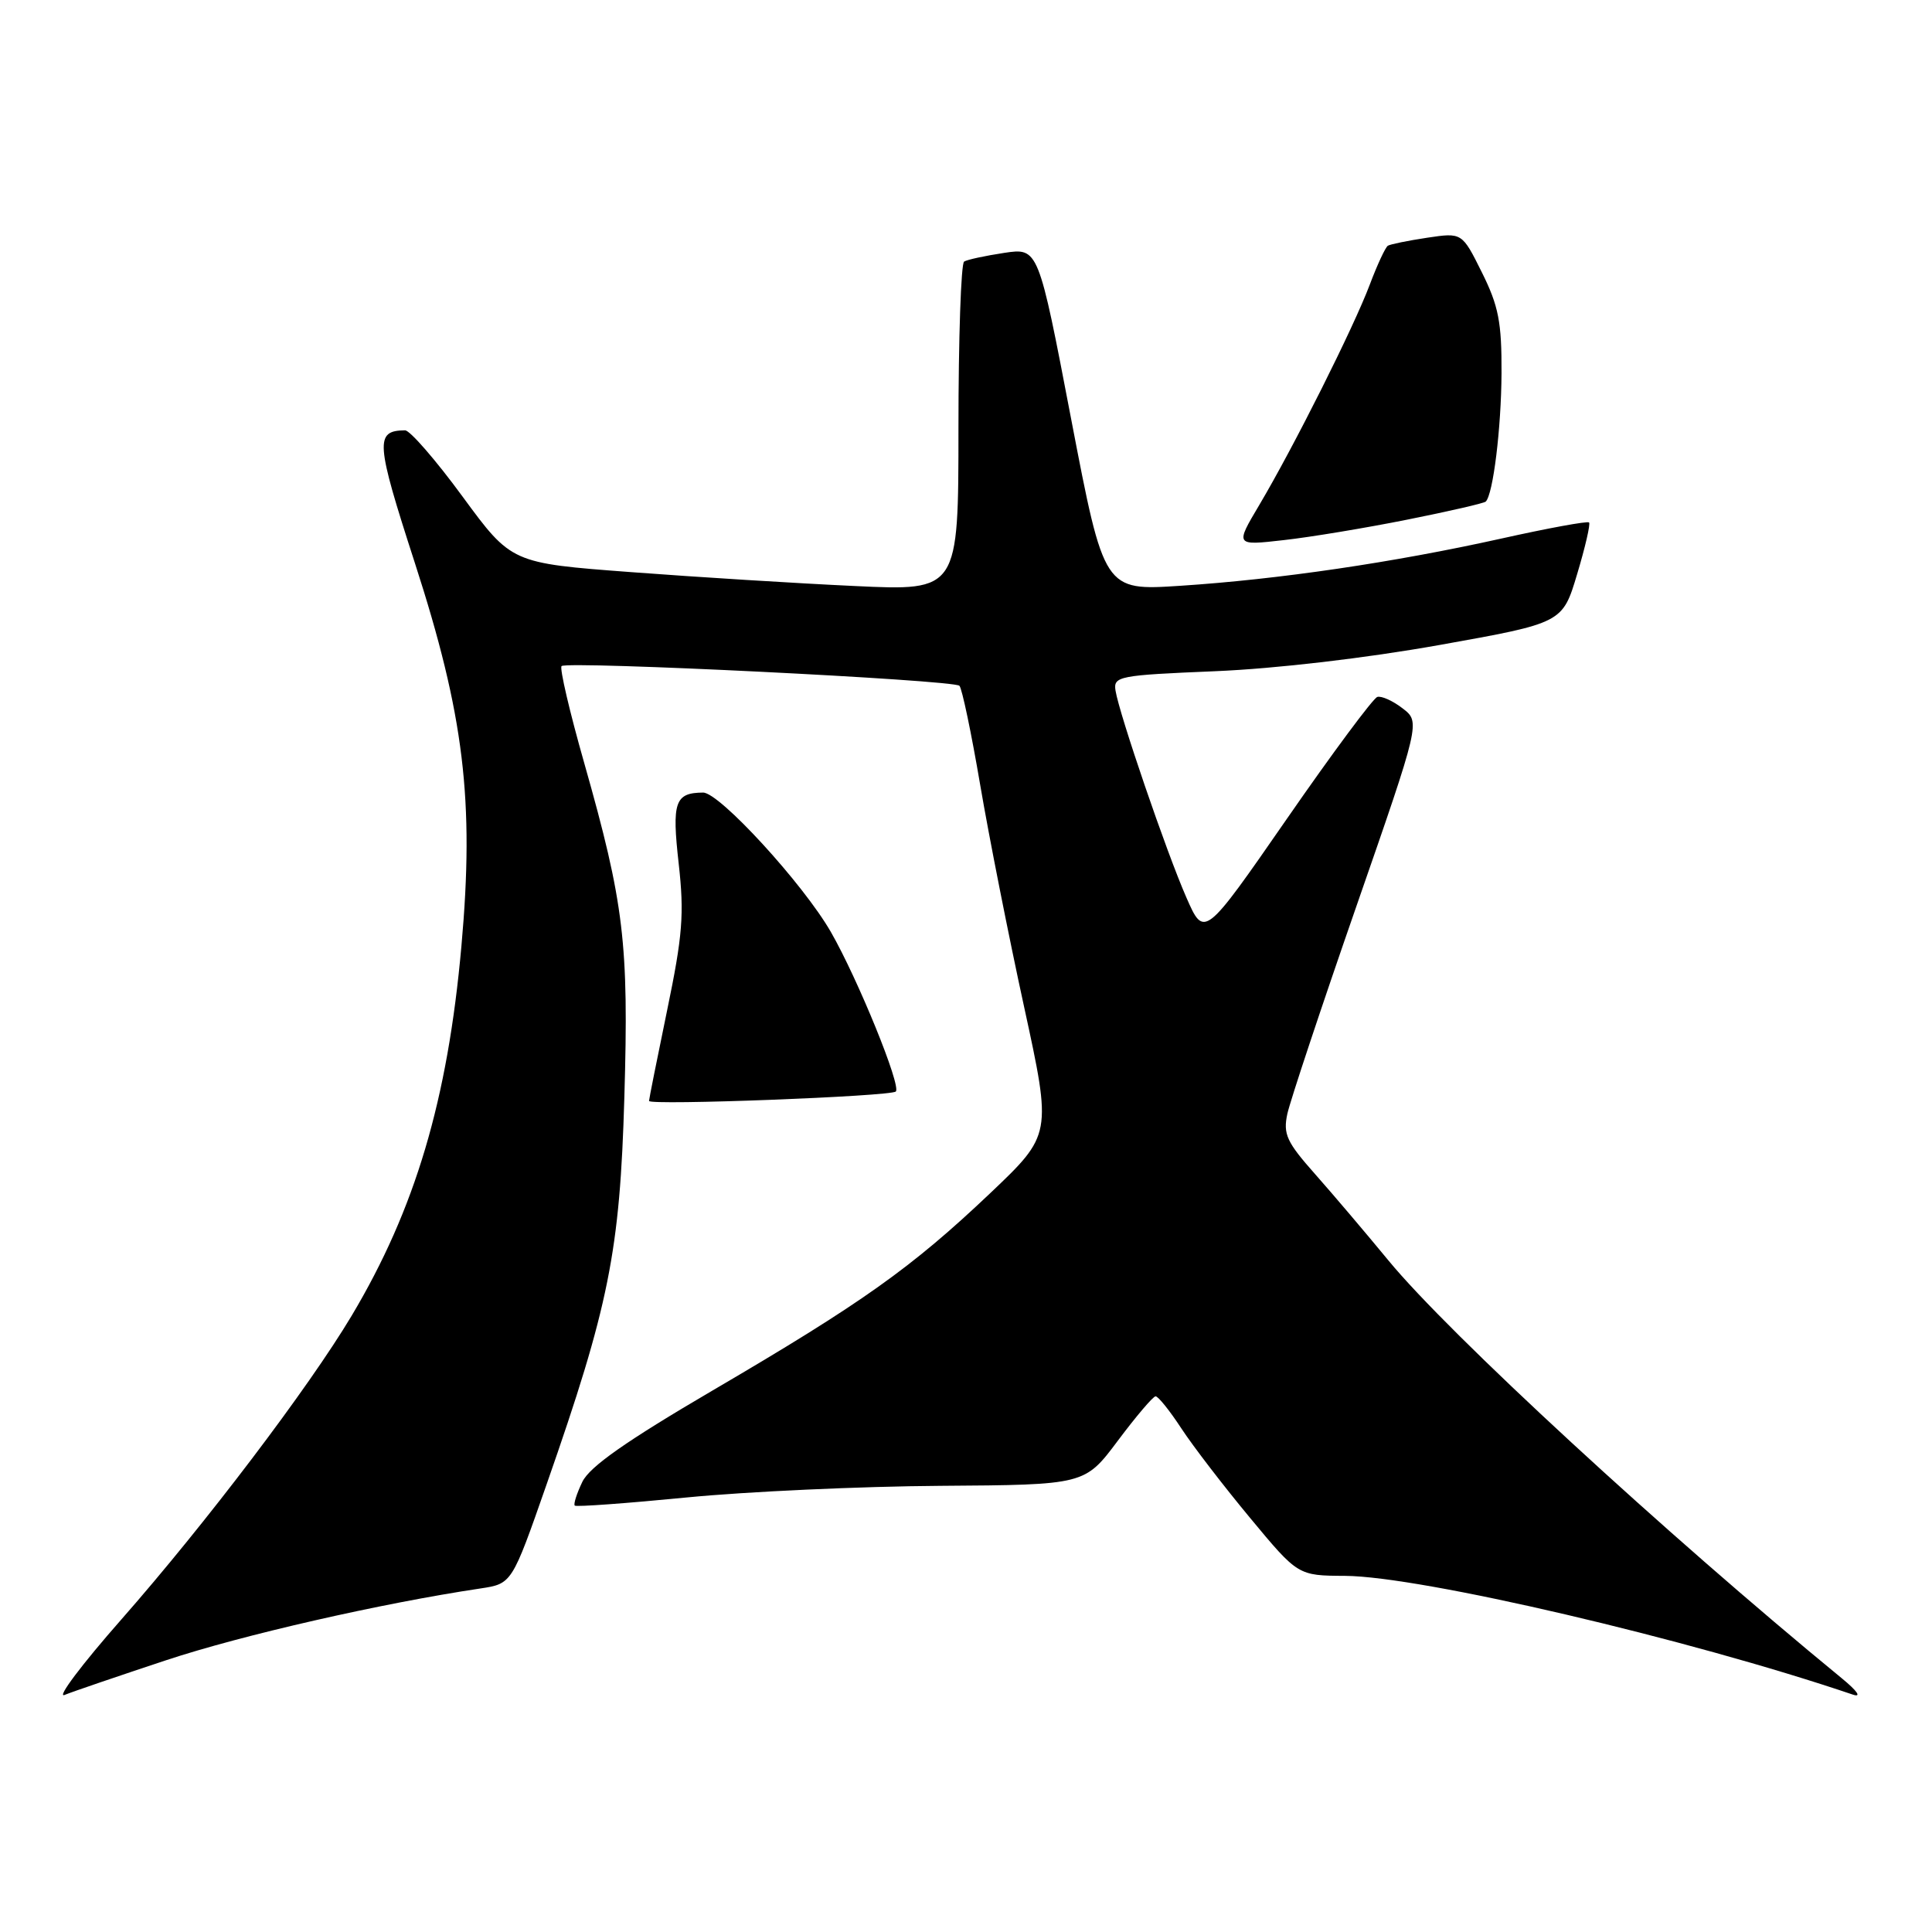 <?xml version="1.0" encoding="UTF-8" standalone="no"?>
<!DOCTYPE svg PUBLIC "-//W3C//DTD SVG 1.1//EN" "http://www.w3.org/Graphics/SVG/1.1/DTD/svg11.dtd" >
<svg xmlns="http://www.w3.org/2000/svg" xmlns:xlink="http://www.w3.org/1999/xlink" version="1.1" viewBox="0 0 256 256">
 <g >
 <path fill="currentColor"
d=" M 22.01 219.99 C 32.05 216.66 50.44 212.46 63.66 210.48 C 67.83 209.85 67.83 209.85 72.43 196.68 C 80.70 173.02 82.14 165.83 82.73 145.40 C 83.33 124.98 82.70 119.74 77.42 101.13 C 75.48 94.33 74.13 88.54 74.41 88.26 C 75.11 87.56 126.36 90.09 127.13 90.87 C 127.47 91.21 128.71 97.12 129.88 104.00 C 131.05 110.88 133.67 124.11 135.70 133.42 C 139.38 150.34 139.38 150.34 131.17 158.14 C 120.76 168.01 114.24 172.64 94.43 184.24 C 82.96 190.96 78.12 194.35 77.16 196.36 C 76.42 197.90 75.97 199.31 76.16 199.50 C 76.35 199.69 83.03 199.20 91.00 198.42 C 98.98 197.64 114.10 196.95 124.62 196.88 C 143.74 196.75 143.74 196.75 148.12 190.90 C 150.53 187.68 152.78 185.03 153.12 185.02 C 153.46 185.01 154.99 186.91 156.52 189.25 C 158.05 191.59 162.16 196.94 165.65 201.14 C 171.99 208.78 171.99 208.78 178.24 208.81 C 188.30 208.88 223.70 217.15 245.50 224.54 C 246.71 224.95 246.13 224.09 244.02 222.36 C 220.68 203.21 191.96 176.74 183.96 167.00 C 181.02 163.43 176.66 158.29 174.27 155.59 C 170.49 151.33 170.00 150.28 170.58 147.59 C 170.95 145.89 175.06 133.51 179.73 120.08 C 188.21 95.67 188.21 95.67 185.85 93.86 C 184.56 92.86 183.05 92.18 182.50 92.35 C 181.95 92.52 176.56 99.77 170.53 108.48 C 159.56 124.31 159.56 124.31 157.19 118.90 C 154.56 112.91 148.31 94.63 147.81 91.50 C 147.52 89.61 148.22 89.47 161.00 88.94 C 169.09 88.60 181.03 87.20 190.77 85.46 C 207.04 82.55 207.04 82.55 208.98 76.07 C 210.05 72.51 210.76 69.43 210.56 69.23 C 210.36 69.02 205.08 69.99 198.85 71.38 C 184.61 74.54 169.44 76.77 156.40 77.62 C 146.30 78.28 146.30 78.28 141.94 55.56 C 137.59 32.83 137.59 32.83 133.05 33.51 C 130.55 33.89 128.16 34.40 127.75 34.66 C 127.34 34.91 127.00 44.83 127.00 56.71 C 127.00 78.30 127.00 78.30 113.25 77.65 C 105.69 77.30 92.36 76.47 83.63 75.81 C 67.77 74.62 67.77 74.62 61.30 65.81 C 57.75 60.96 54.31 57.01 53.67 57.02 C 49.66 57.07 49.77 58.53 54.97 74.59 C 61.50 94.76 62.87 106.07 61.14 125.37 C 59.32 145.75 55.02 160.22 46.59 174.35 C 40.89 183.89 27.26 201.87 16.05 214.62 C 10.85 220.53 7.47 225.02 8.55 224.59 C 9.62 224.15 15.68 222.09 22.01 219.99 Z  M 118.70 144.63 C 119.44 143.89 113.68 129.75 110.10 123.50 C 106.42 117.10 95.33 105.00 93.16 105.02 C 89.43 105.05 89.01 106.26 89.93 114.43 C 90.68 121.11 90.45 123.98 88.40 133.86 C 87.08 140.24 86.00 145.65 86.00 145.88 C 86.00 146.50 118.06 145.28 118.70 144.63 Z  M 186.49 68.85 C 191.99 67.75 196.66 66.68 196.87 66.46 C 197.85 65.49 198.92 56.75 198.96 49.45 C 198.99 42.70 198.57 40.54 196.36 36.10 C 193.73 30.81 193.73 30.81 189.11 31.50 C 186.58 31.88 184.23 32.36 183.90 32.56 C 183.57 32.77 182.49 35.09 181.50 37.72 C 179.39 43.34 171.43 59.21 166.87 66.90 C 163.66 72.30 163.66 72.30 170.08 71.57 C 173.61 71.18 181.00 69.95 186.49 68.85 Z "/>
</g>
</svg>
